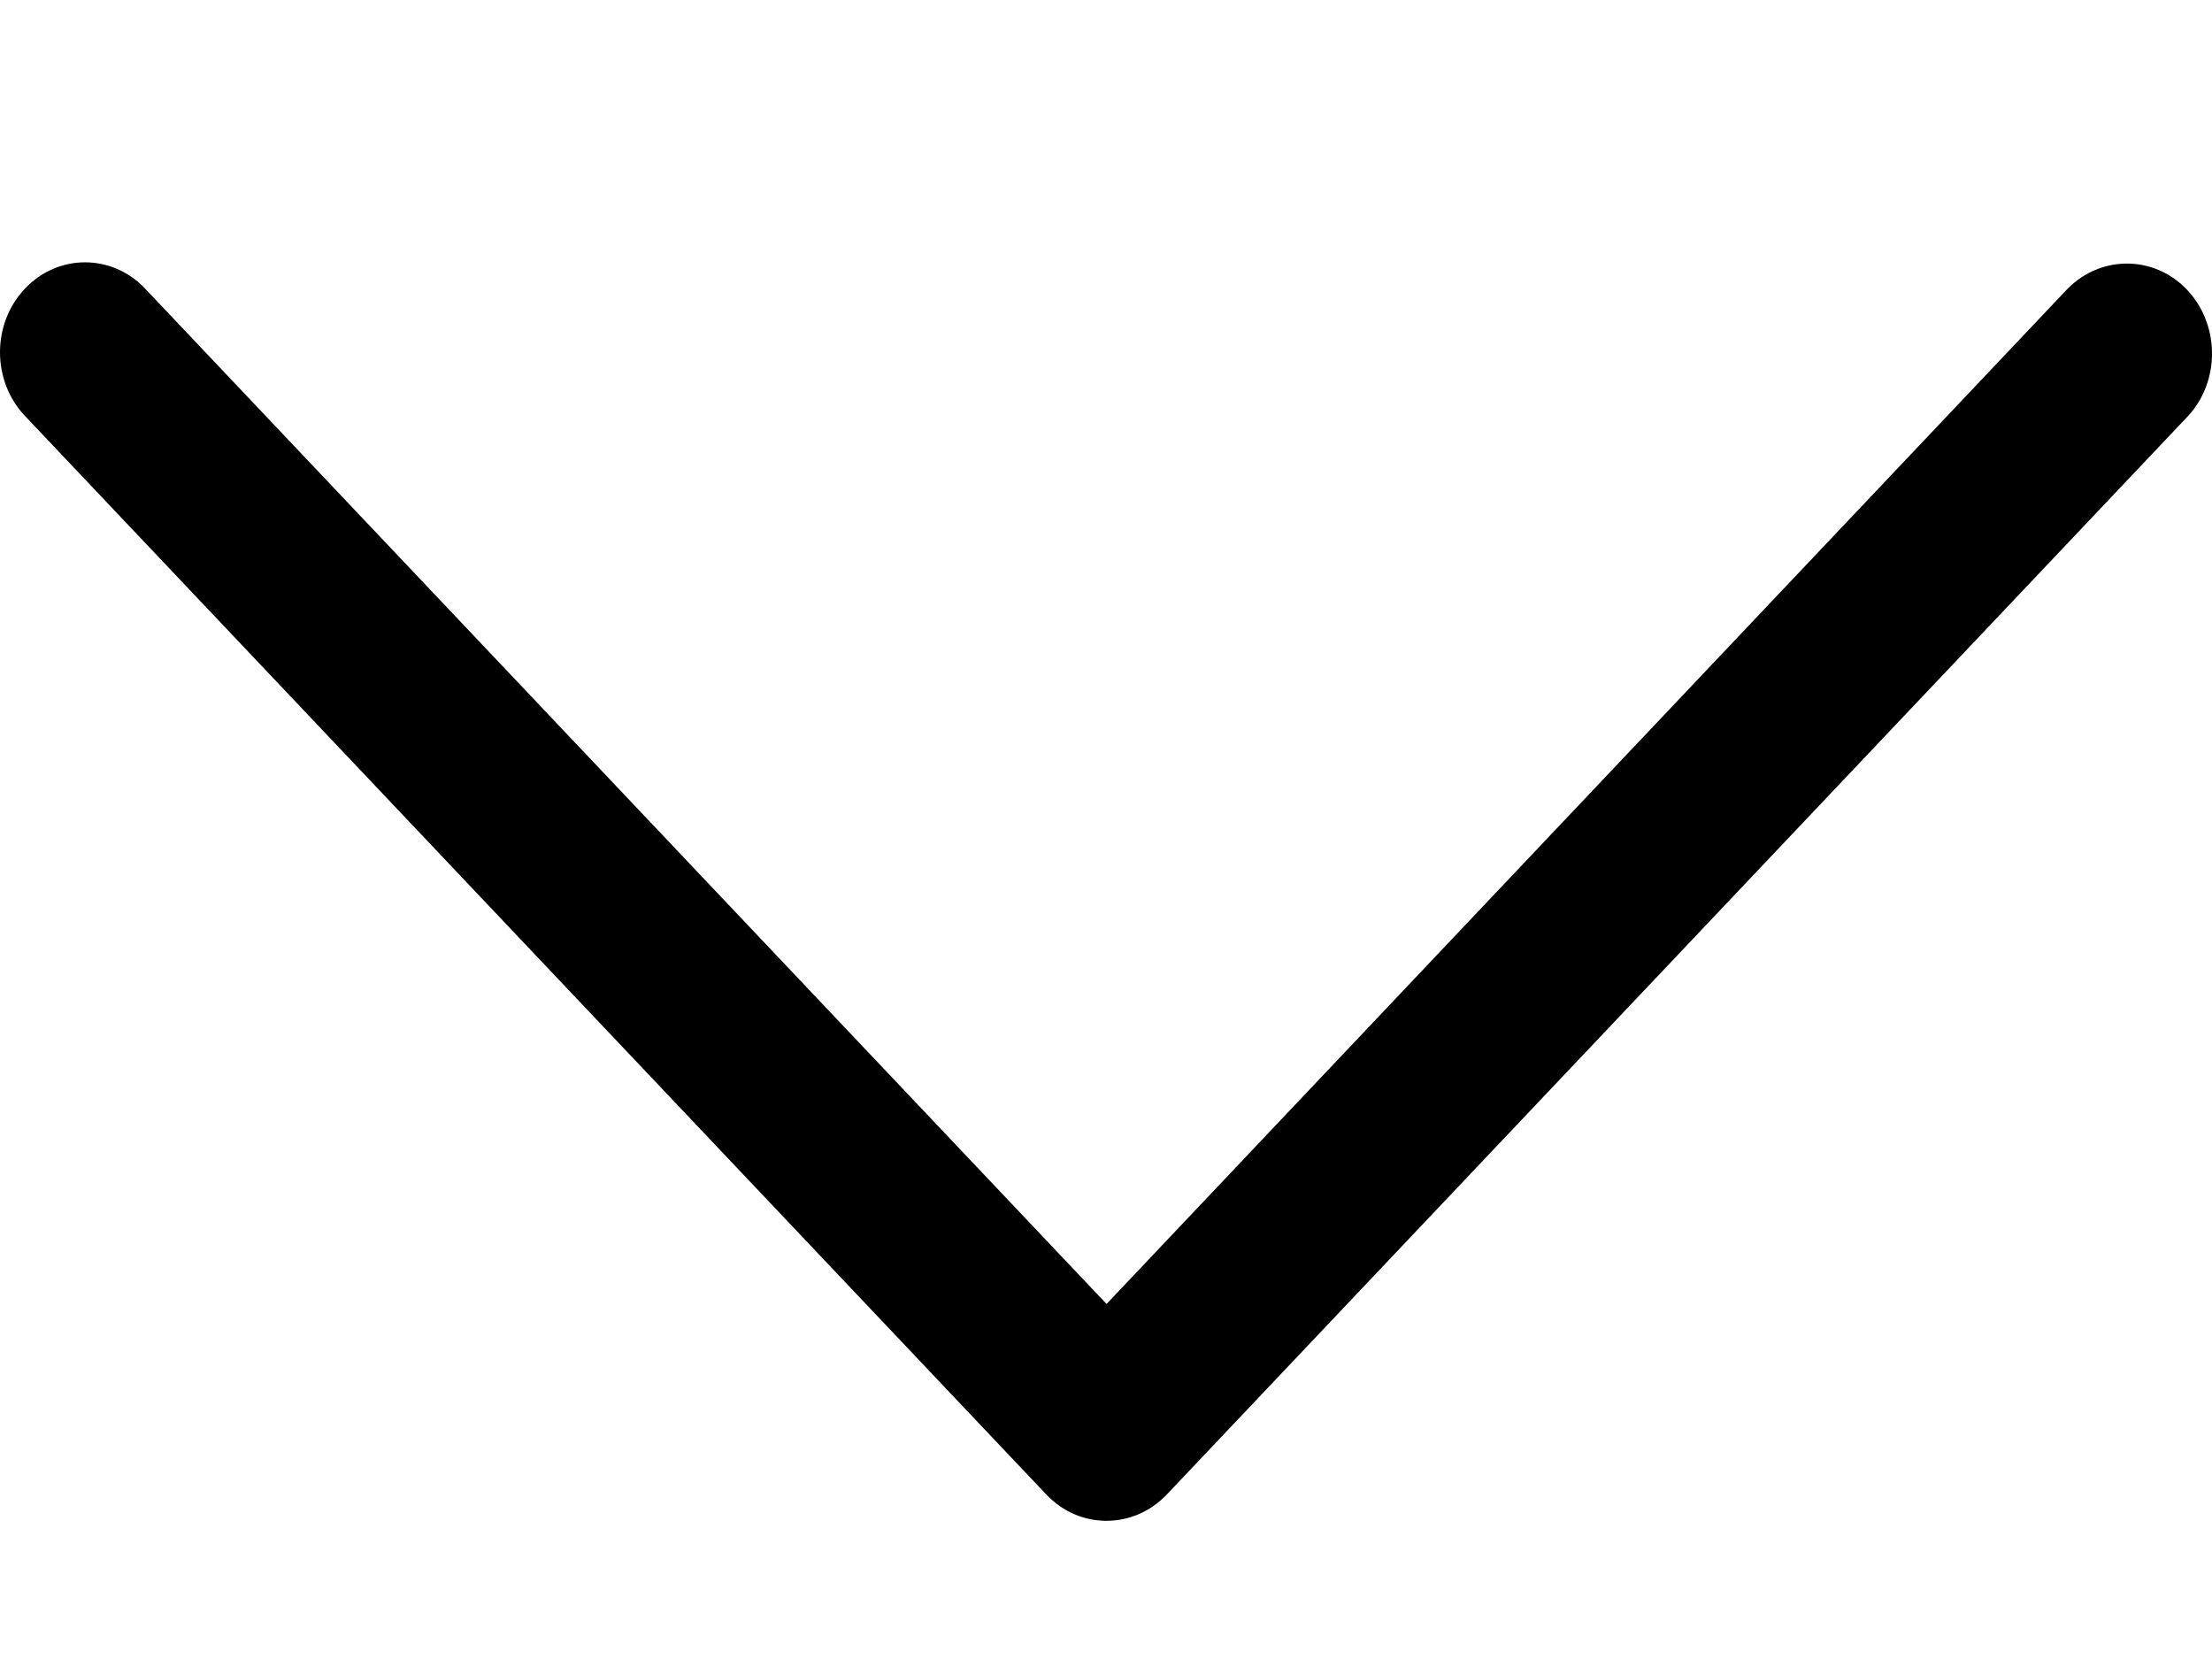 <svg width="8" height="6" viewBox="0 0 8 6" fill="none" xmlns="http://www.w3.org/2000/svg">
<path d="M4.22 5.405L7.914 1.504C8.032 1.375 8.028 1.169 7.906 1.044C7.787 0.923 7.598 0.923 7.478 1.044L4.002 4.716L0.525 1.044C0.405 0.917 0.21 0.917 0.09 1.044C-0.03 1.171 -0.03 1.377 0.09 1.504L3.784 5.405C3.904 5.532 4.099 5.532 4.22 5.405Z" fill="black"/>
</svg>
